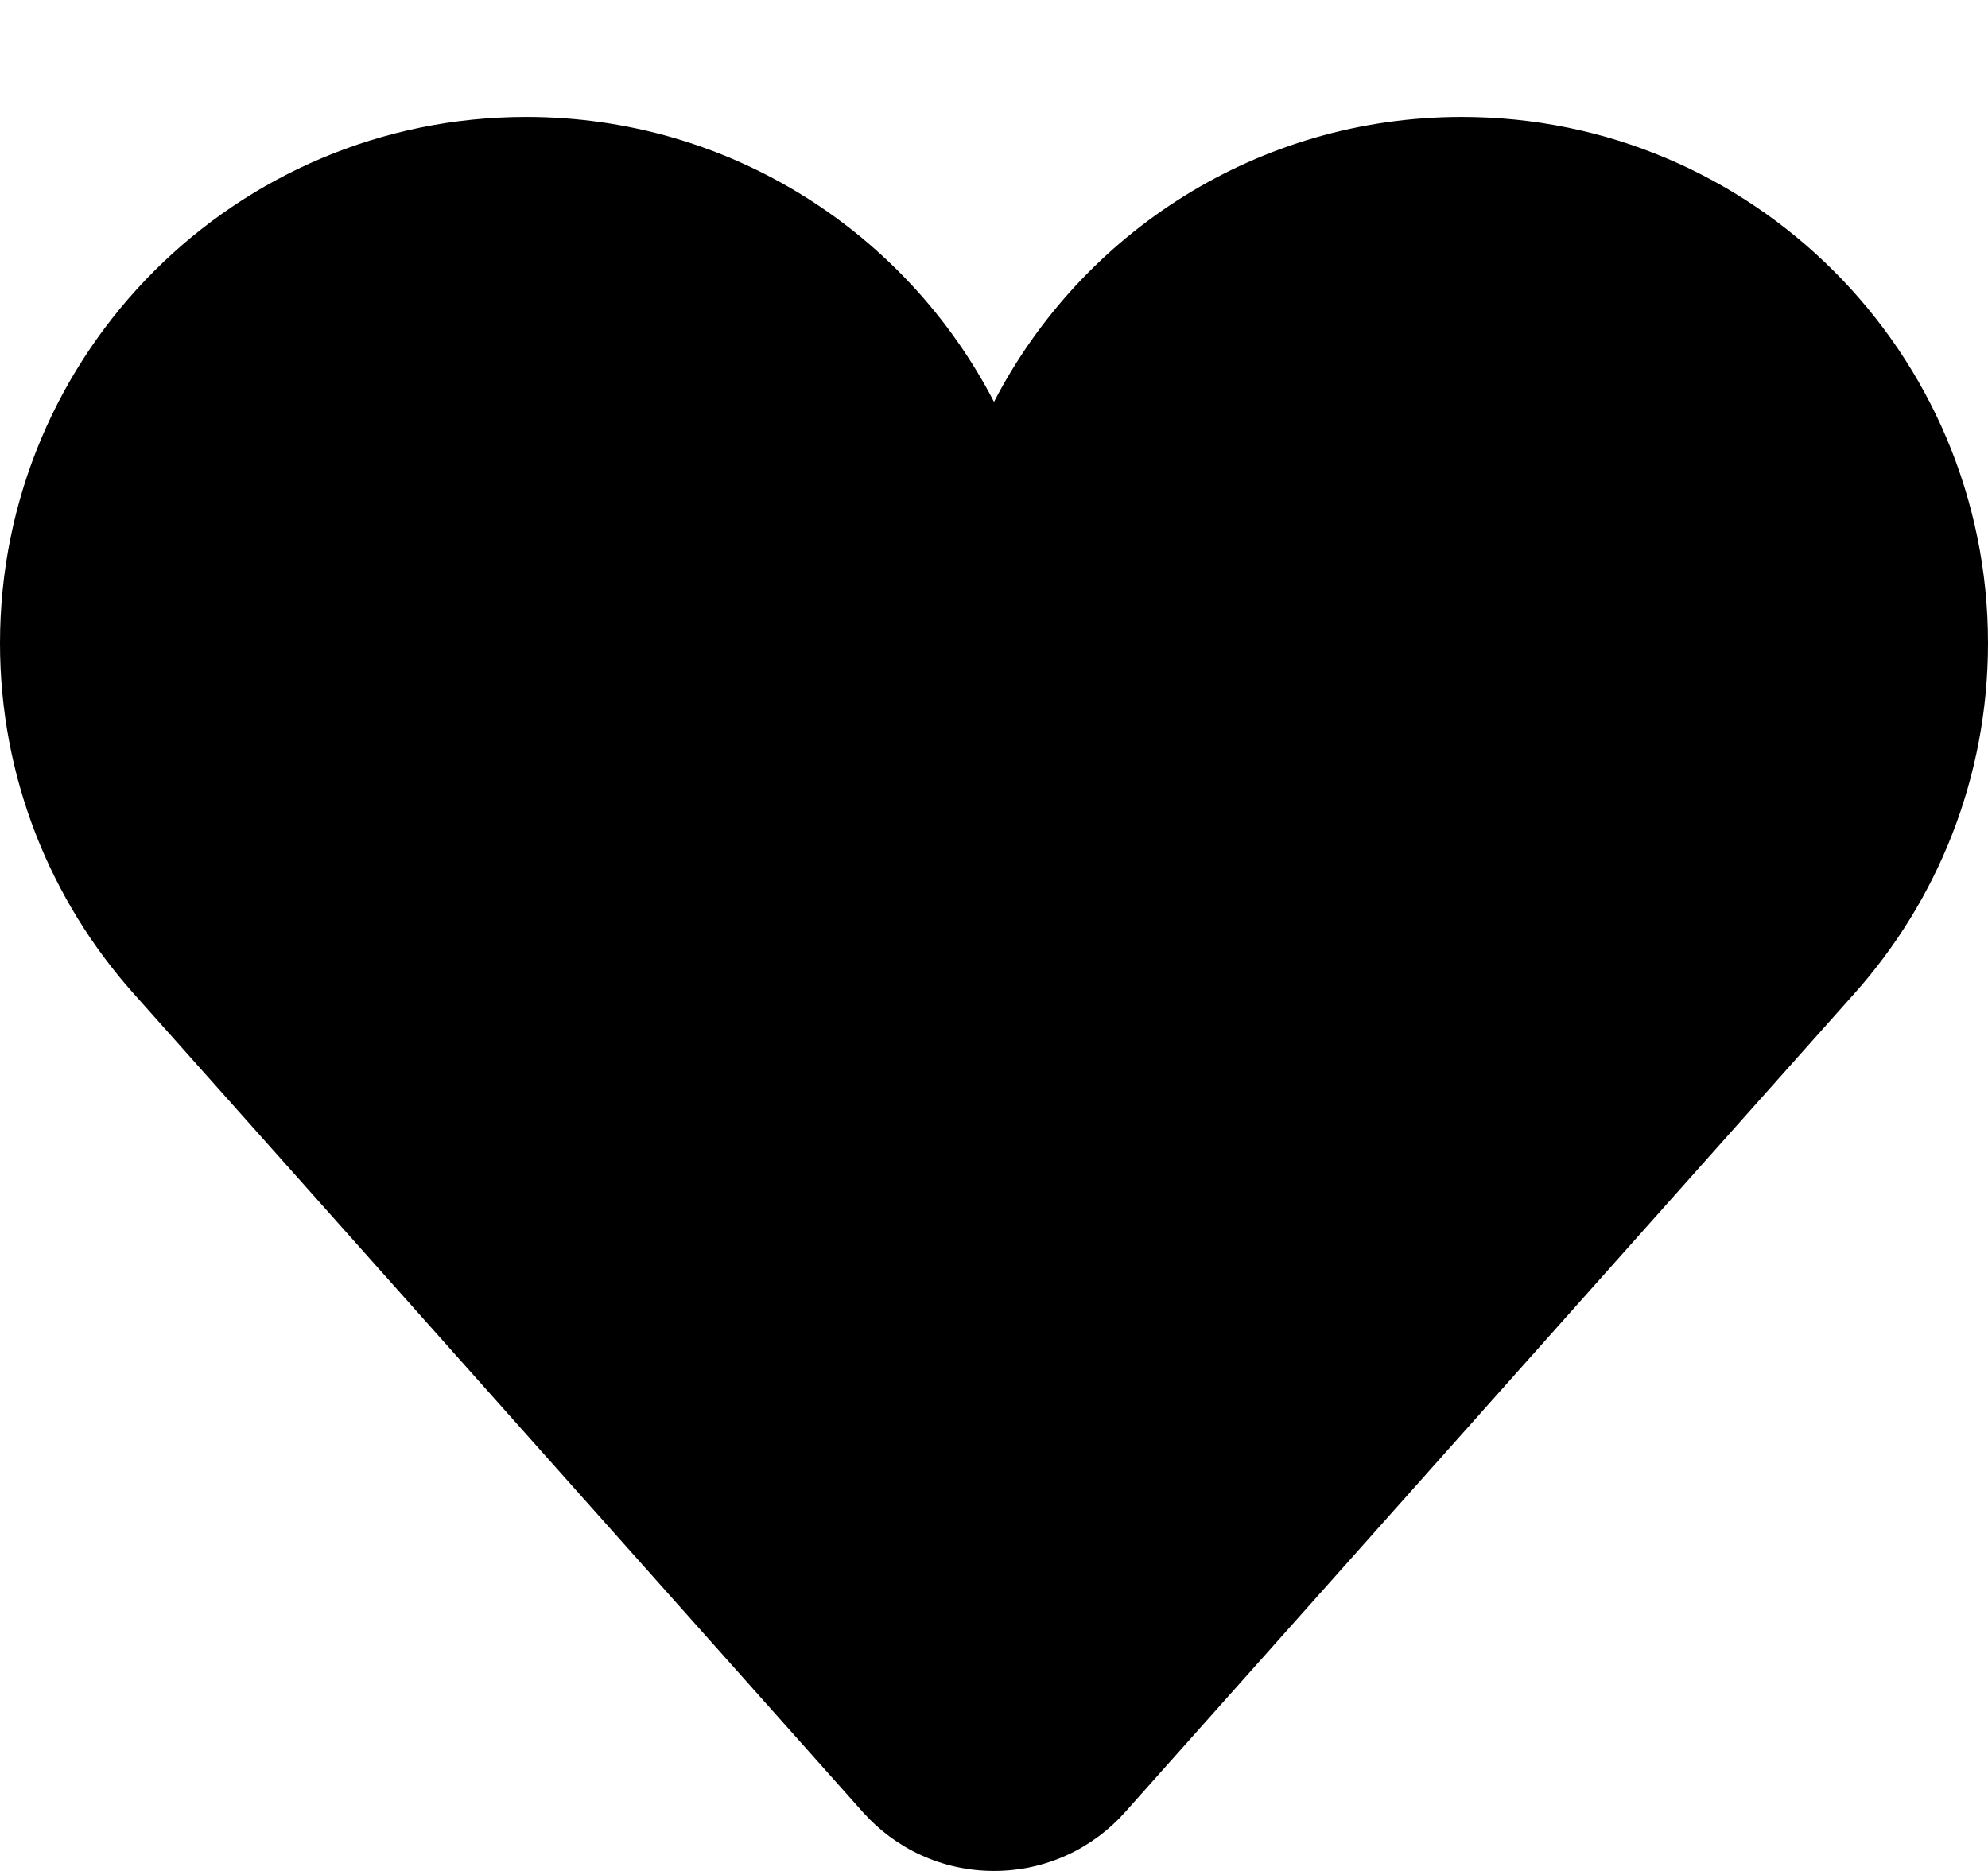 <?xml version="1.0" encoding="utf-8"?>
<!-- Generator: Adobe Illustrator 21.0.1, SVG Export Plug-In . SVG Version: 6.00 Build 0)  -->
<svg version="1.1" id="icon-" xmlns="http://www.w3.org/2000/svg" xmlns:xlink="http://www.w3.org/1999/xlink" x="0px" y="0px"
	 viewBox="0 0 1020 960" style="enable-background:new 0 0 1020 960;" xml:space="preserve">
<style type="text/css">
	.st0{fill-rule:evenodd;clip-rule:evenodd;}
	.st1{fill:#29ABE2;}
	.st2{fill-rule:evenodd;clip-rule:evenodd;fill:#181616;}
	.st3{fill:#FF0000;}
</style>
<path id="heart-full" d="M951.6,509.6L951.6,509.6C670.8,824.8,670.8,824.8,577.2,929.9l0,0C560.7,948.4,536.7,960,510,960
	s-50.7-11.6-67.2-30.1l0,0c-93.6-105.1-93.6-105.1-374.4-420.3l0,0C25.9,461.9,0,399,0,330C0,180.9,120.9,60,270,60
	c104.5,0,195.1,59.4,240,146.2C554.9,119.4,645.5,60,750,60c149.1,0,270,120.9,270,270C1020,399,994.1,461.9,951.6,509.6z"/>
</svg>
